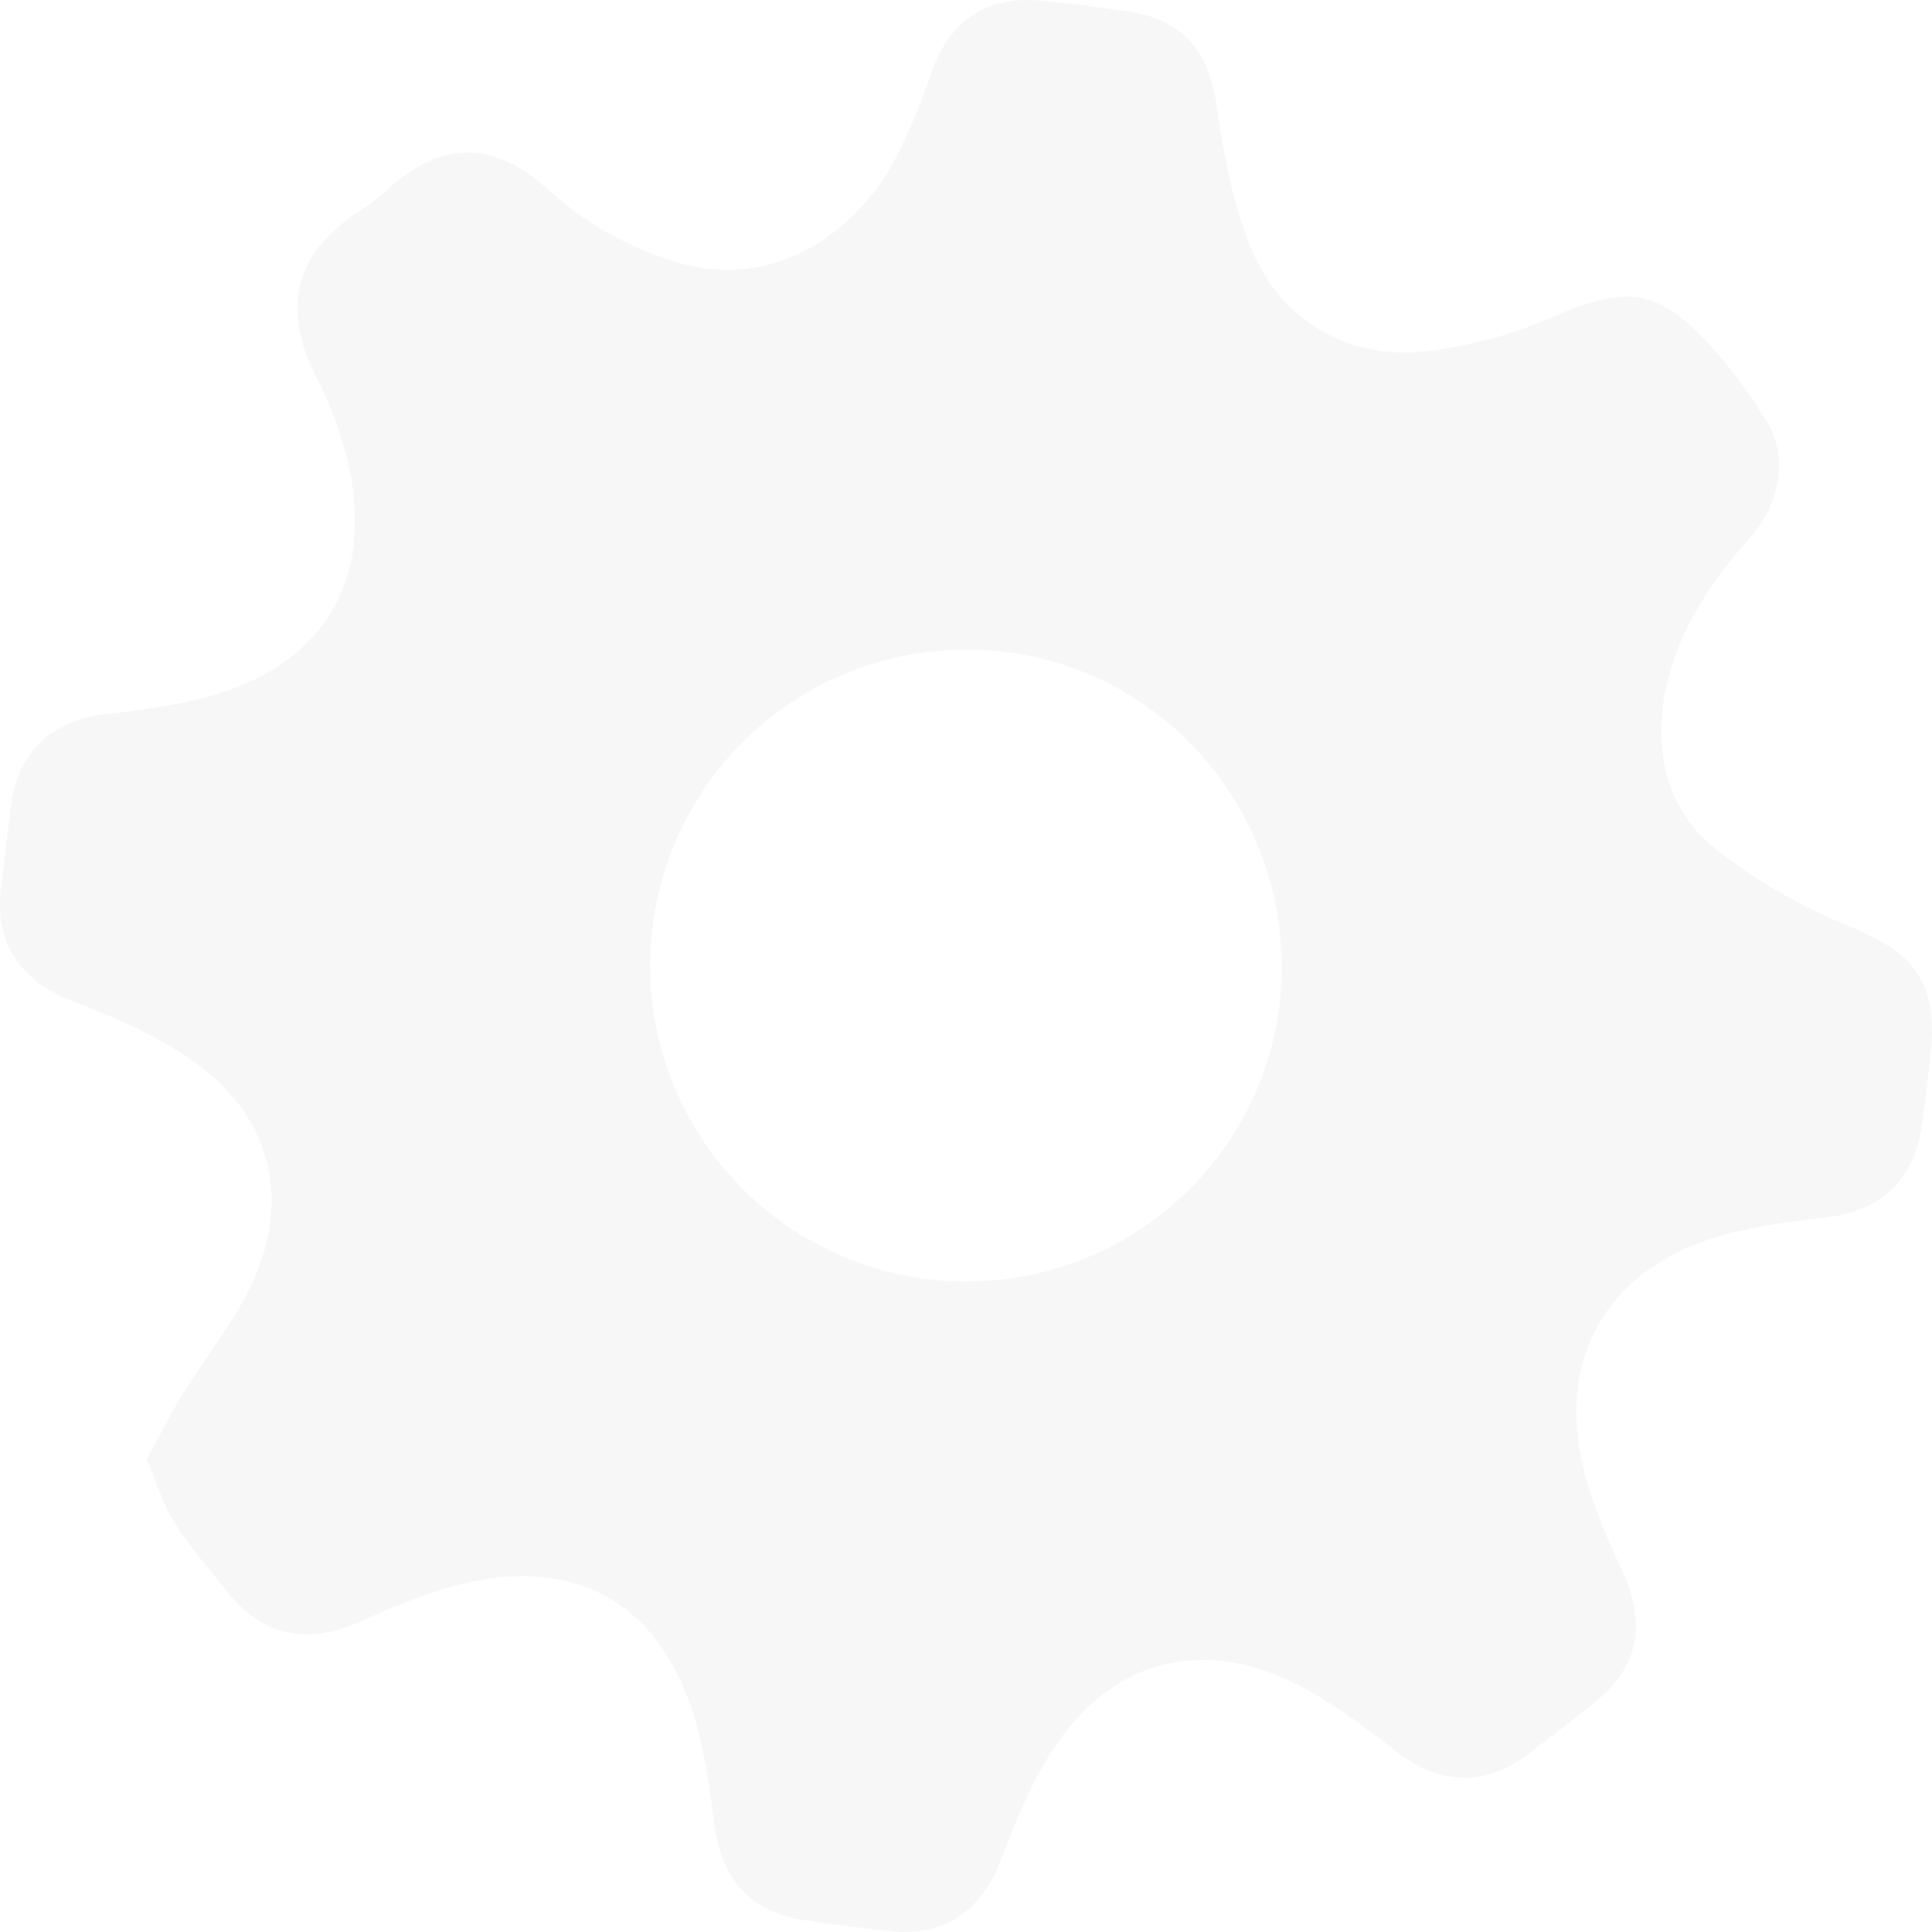 <svg xmlns="http://www.w3.org/2000/svg" viewBox="0 0 486.188 486.157"><defs><style>.cls-1{opacity:0.15;}.cls-2{fill:#ccc;}</style></defs><g id="Camada_2" data-name="Camada 2"><g id="Camada_1-2" data-name="Camada 1"><g class="cls-1"><path class="cls-2" d="M36.918,367.177c3.249-5.892,6.003-11.339,9.17-16.532,6.053-9.924,13.801-19.093,18.226-29.671,8.751-20.916,3.06-40.551-15.43-53.755-9.116-6.51-19.851-11.1-30.385-15.187C5.079,246.824-1.486,237.46.284,223.064c.87-7.08,1.686-14.168,2.632-21.238C4.62,189.082,13.547,181.258,26.304,179.737c10.411-1.242,21.101-2.51,30.914-5.929,24.354-8.485,35.491-27.537,31.229-52.975a90.752,90.752,0,0,0-8.722-25.657C70.835,77.689,73.861,64.031,90.248,53.27a58.54,58.54,0,0,0,7.447-5.69c13.306-12.199,26.325-12.333,40.107-.037a83.001,83.001,0,0,0,33.093,18.61c25.065,7.157,45.055-8.838,54.105-25.618a150.046,150.046,0,0,0,9.29-22C238.941,5.159,248.185-1.216,262.341.191c7.096.705,14.175,1.629,21.233,2.649,14.289,2.065,20.72,10.049,22.728,24.512,1.629,11.73,3.965,23.705,8.334,34.633,7.449,18.632,24.465,28.656,44.403,26.388a112.965,112.965,0,0,0,31.742-8.613c18.463-8.014,26.513-7.334,40.007,7.607a132.269,132.269,0,0,1,13.714,18.512c5.495,8.779,3.662,20.689-3.954,29.266-9.981,11.241-18.26,23.388-21.348,38.434-3.248,15.823.279,30.312,12.789,40.286a138.691,138.691,0,0,0,33.717,19.358c16.15,6.604,22.064,14.236,20.129,31.801-.688,6.24-1.37,12.486-2.292,18.695-2.056,13.853-10.771,21.256-24.724,22.767-9.853,1.067-19.949,2.397-29.245,5.61-25.814,8.921-37.4,30.125-31.236,56.799,2.094,9.059,5.92,17.838,9.868,26.321,6.243,13.415,4.258,24.323-7.189,33.432-5.582,4.442-11.188,8.862-16.921,13.105-10.91,8.075-22.16,7.212-32.925-1.14-8.284-6.427-16.842-12.935-26.227-17.424-23.101-11.05-44.909-5.161-59.27,16.061-5.826,8.609-9.894,18.593-13.642,28.38-5.229,13.655-14.381,19.957-28.974,18.252-6.8-.795-13.6-1.626-20.373-2.621-14.002-2.058-21.18-10.427-22.979-24.458-1.367-10.663-2.879-21.645-6.672-31.592-9.003-23.613-27.445-33.995-52.297-29.539-10.217,1.832-20.198,5.978-29.752,10.264-13.685,6.14-24.884,4.071-34.051-7.707-4.382-5.63-9.228-10.968-13.004-16.979C41.019,378.614,39.447,373.133,36.918,367.177ZM322.537,243.022c-.214-44.111-35.733-79.676-79.442-79.545a79.503,79.503,0,0,0,.069,159.007C287.156,322.463,322.75,286.829,322.537,243.022Z"/></g></g></g></svg>
